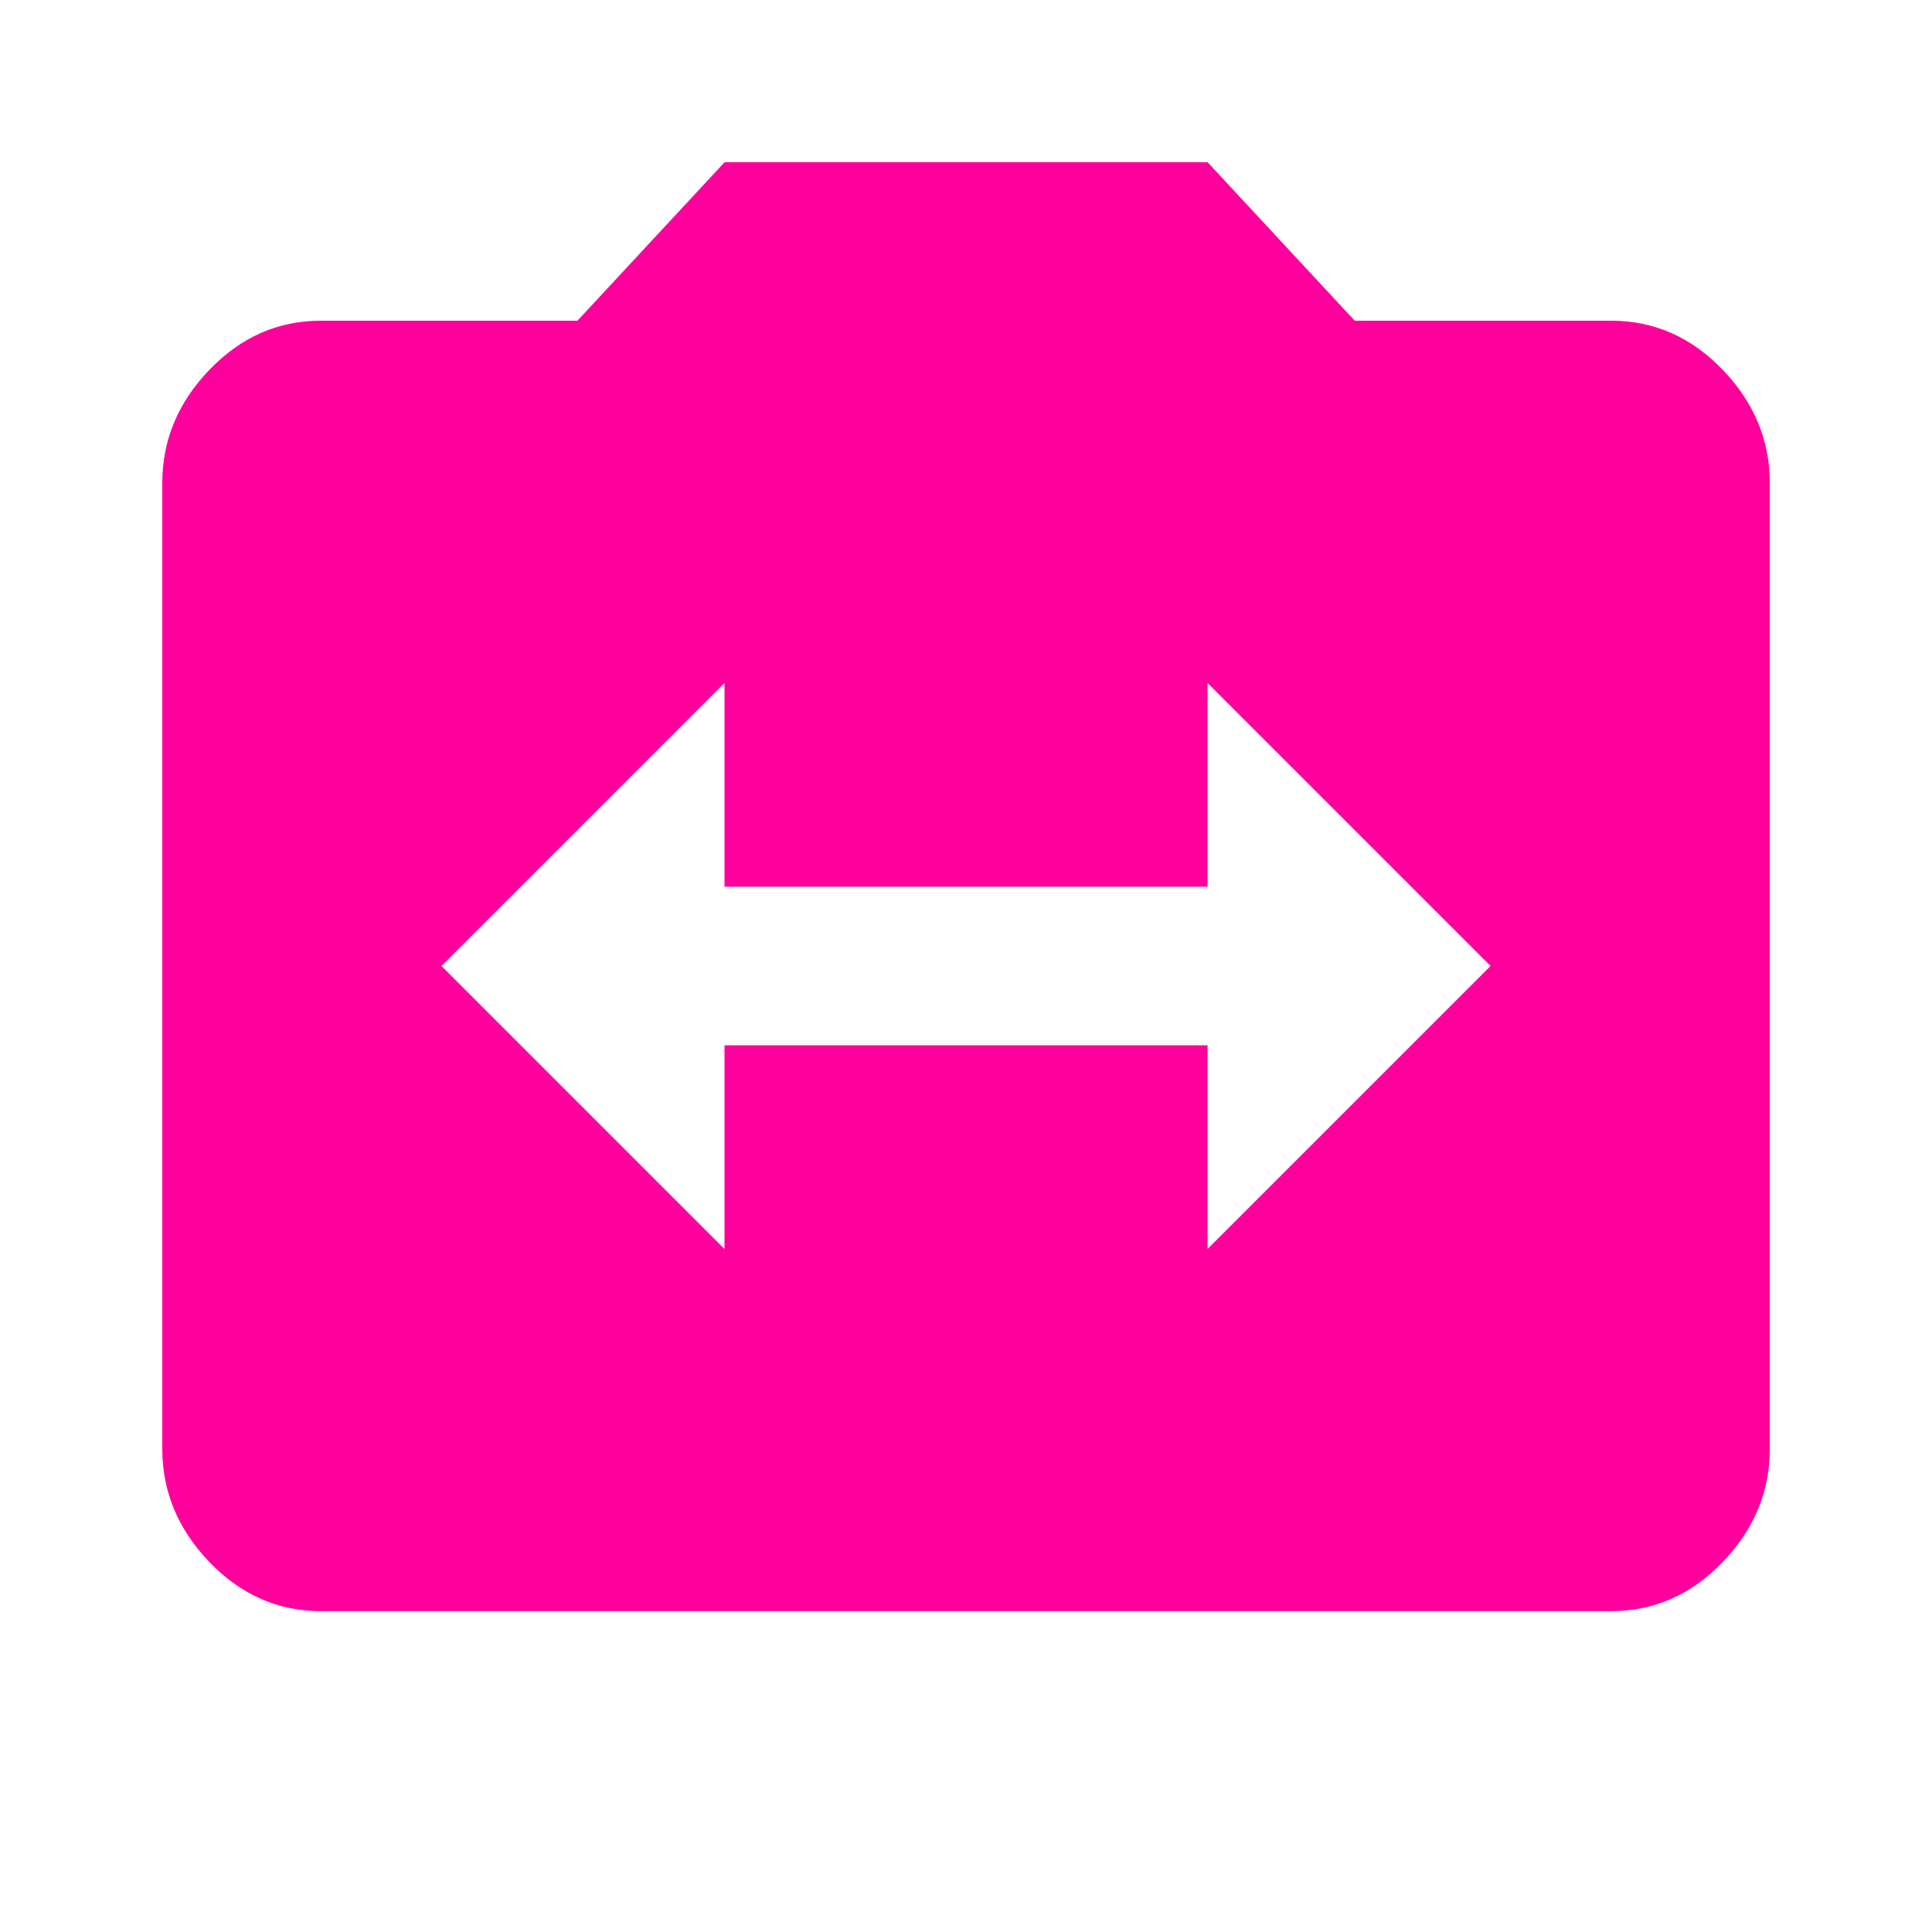 <!-- Generated by IcoMoon.io -->
<svg version="1.1" xmlns="http://www.w3.org/2000/svg" width="24" height="24" viewBox="0 0 24 24">
<title>switch_camera</title>
<path fill="#ff009d" d="M15 15.516l3.516-3.516-3.516-3.516v2.531h-6v-2.531l-3.516 3.516 3.516 3.516v-2.531h6v2.531zM20.016 3.984q0.797 0 1.383 0.609t0.586 1.406v12q0 0.797-0.586 1.406t-1.383 0.609h-16.031q-0.797 0-1.383-0.609t-0.586-1.406v-12q0-0.797 0.586-1.406t1.383-0.609h3.188l1.828-1.969h6l1.828 1.969h3.188z"></path>
</svg>
